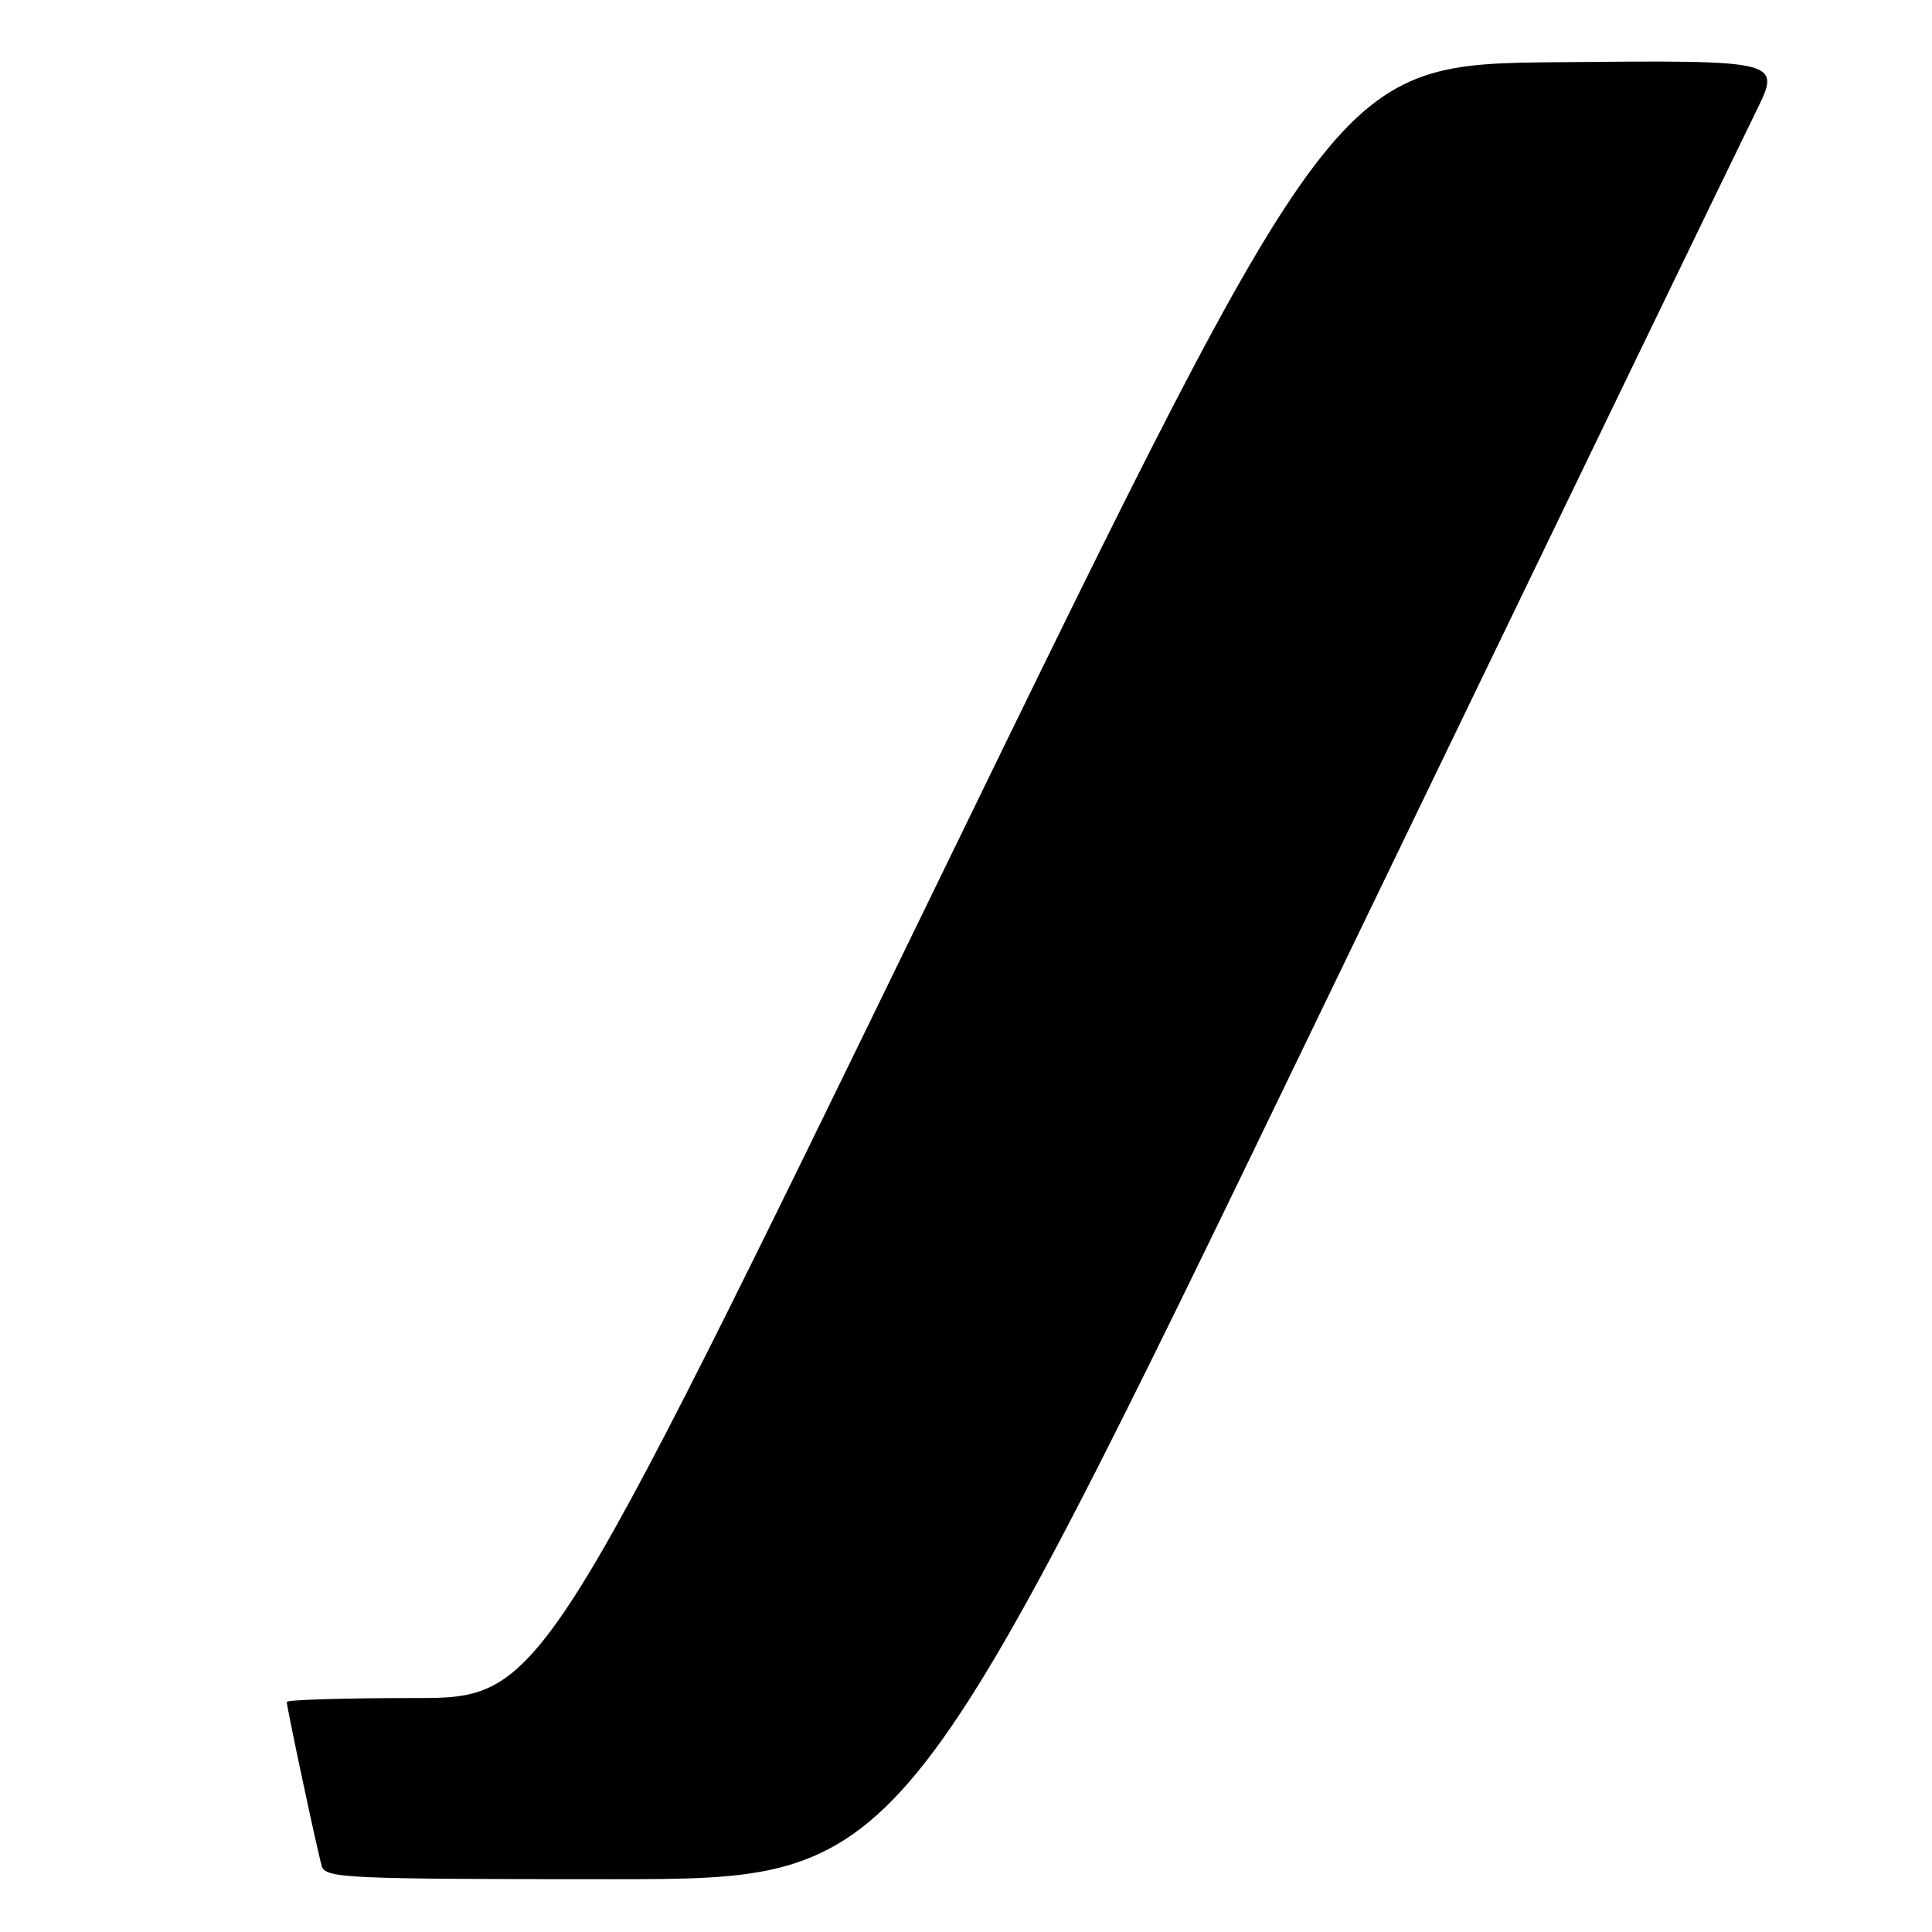 <?xml version="1.0" encoding="UTF-8" standalone="no"?>
<!DOCTYPE svg PUBLIC "-//W3C//DTD SVG 1.1//EN" "http://www.w3.org/Graphics/SVG/1.1/DTD/svg11.dtd" >
<svg xmlns="http://www.w3.org/2000/svg" xmlns:xlink="http://www.w3.org/1999/xlink" version="1.1" viewBox="0 0 256 256">
 <g >
 <path fill="currentColor"
d=" M 174.43 135.25 C 204.64 72.69 230.86 18.46 232.70 14.74 C 236.04 7.97 236.04 7.97 206.52 8.24 C 177.01 8.50 177.01 8.50 124.34 116.75 C 71.68 225.00 71.68 225.00 54.84 225.00 C 45.58 225.00 38.00 225.23 38.00 225.52 C 38.00 226.26 42.03 245.17 42.63 247.25 C 43.10 248.88 45.81 249.00 81.32 249.00 C 119.50 248.99 119.50 248.99 174.43 135.25 Z "/>
</g>
</svg>
